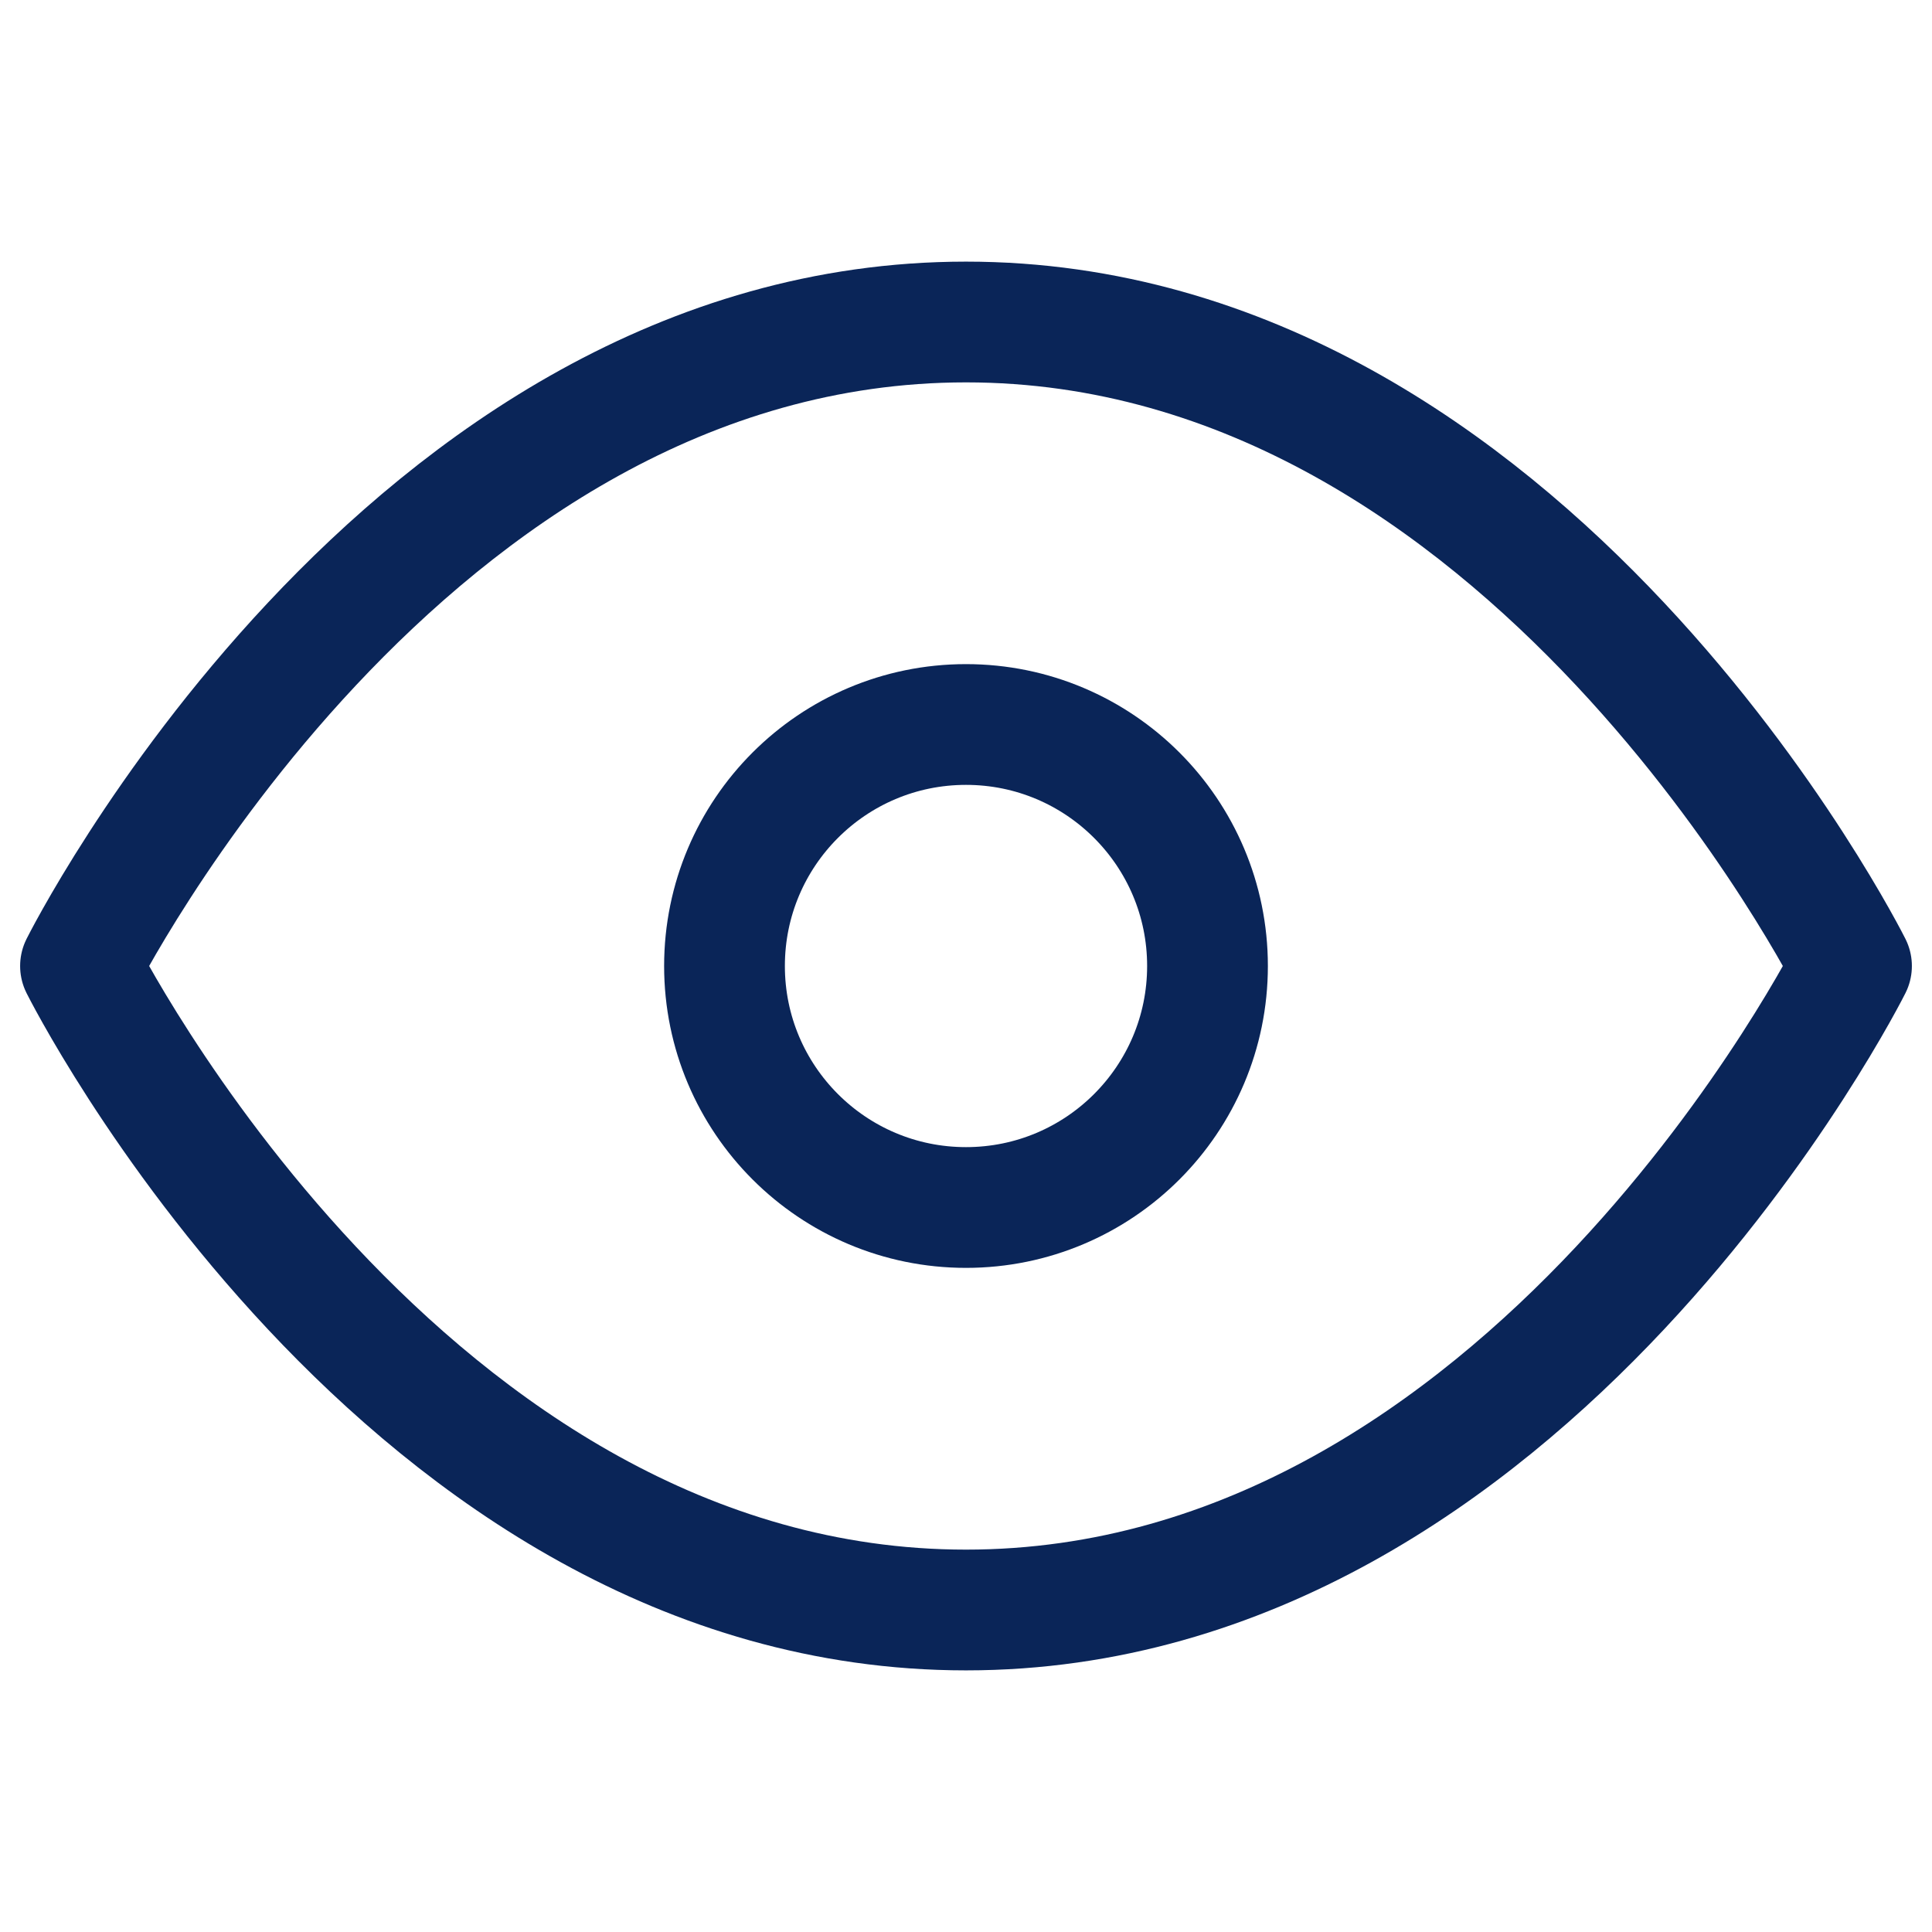 <svg xmlns="http://www.w3.org/2000/svg" width="26" height="26" viewBox="0 0 24 24" fill="none" stroke="#0a2558" stroke-width="1.5" stroke-linecap="round" stroke-linejoin="round"><path d="M1 12s4-8 11-8 11 8 11 8-4 8-11 8-11-8-11-8z"></path><circle cx="12" cy="12" r="3"></circle></svg>